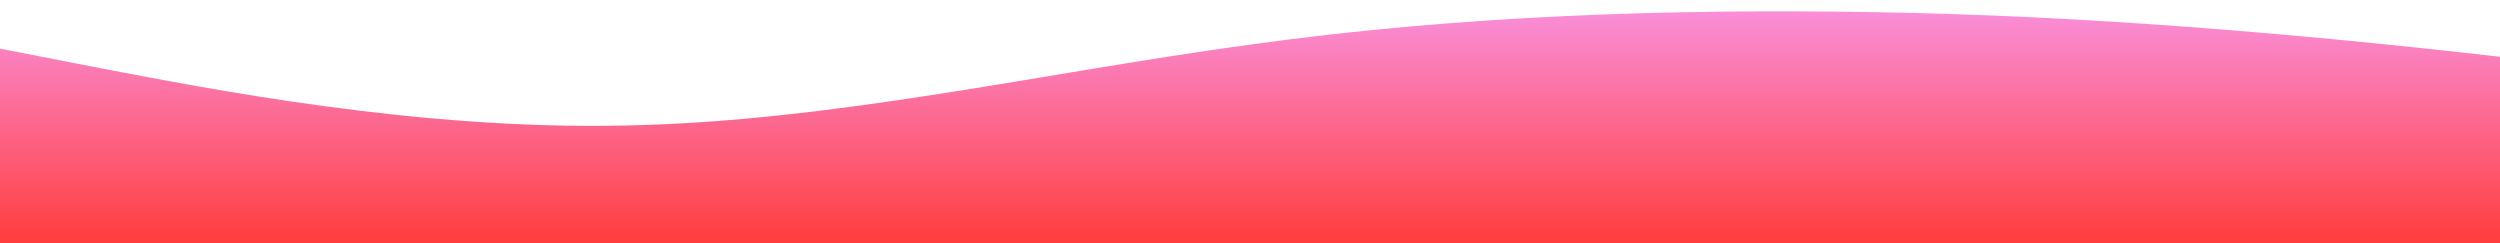 <?xml version="1.0" standalone="no"?>
<svg xmlns:xlink="http://www.w3.org/1999/xlink" id="wave" style="transform:rotate(180deg); transition: 0.3s" viewBox="0 0 1440 140" version="1.1" xmlns="http://www.w3.org/2000/svg"><defs><linearGradient id="sw-gradient-0" x1="0" x2="0" y1="1" y2="0"><stop stop-color="rgba(255, 61, 61, 1)" offset="0%"/><stop stop-color="rgba(250, 143, 218, 1)" offset="100%"/></linearGradient></defs><path style="transform:translate(0, 0px); opacity:1" fill="url(#sw-gradient-0)" d="M0,28L60,39.7C120,51,240,75,360,72.3C480,70,600,42,720,25.7C840,9,960,5,1080,7C1200,9,1320,19,1440,32.7C1560,47,1680,65,1800,74.7C1920,84,2040,84,2160,72.3C2280,61,2400,37,2520,25.7C2640,14,2760,14,2880,18.7C3000,23,3120,33,3240,44.3C3360,56,3480,70,3600,84C3720,98,3840,112,3960,116.7C4080,121,4200,117,4320,107.3C4440,98,4560,84,4680,77C4800,70,4920,70,5040,79.3C5160,89,5280,107,5400,98C5520,89,5640,51,5760,49C5880,47,6000,79,6120,95.7C6240,112,6360,112,6480,102.7C6600,93,6720,75,6840,74.7C6960,75,7080,93,7200,91C7320,89,7440,65,7560,67.7C7680,70,7800,98,7920,102.7C8040,107,8160,89,8280,74.7C8400,61,8520,51,8580,46.7L8640,42L8640,140L8580,140C8520,140,8400,140,8280,140C8160,140,8040,140,7920,140C7800,140,7680,140,7560,140C7440,140,7320,140,7200,140C7080,140,6960,140,6840,140C6720,140,6600,140,6480,140C6360,140,6240,140,6120,140C6000,140,5880,140,5760,140C5640,140,5520,140,5400,140C5280,140,5160,140,5040,140C4920,140,4800,140,4680,140C4560,140,4440,140,4320,140C4200,140,4080,140,3960,140C3840,140,3720,140,3600,140C3480,140,3360,140,3240,140C3120,140,3000,140,2880,140C2760,140,2640,140,2520,140C2400,140,2280,140,2160,140C2040,140,1920,140,1800,140C1680,140,1560,140,1440,140C1320,140,1200,140,1080,140C960,140,840,140,720,140C600,140,480,140,360,140C240,140,120,140,60,140L0,140Z"/></svg>